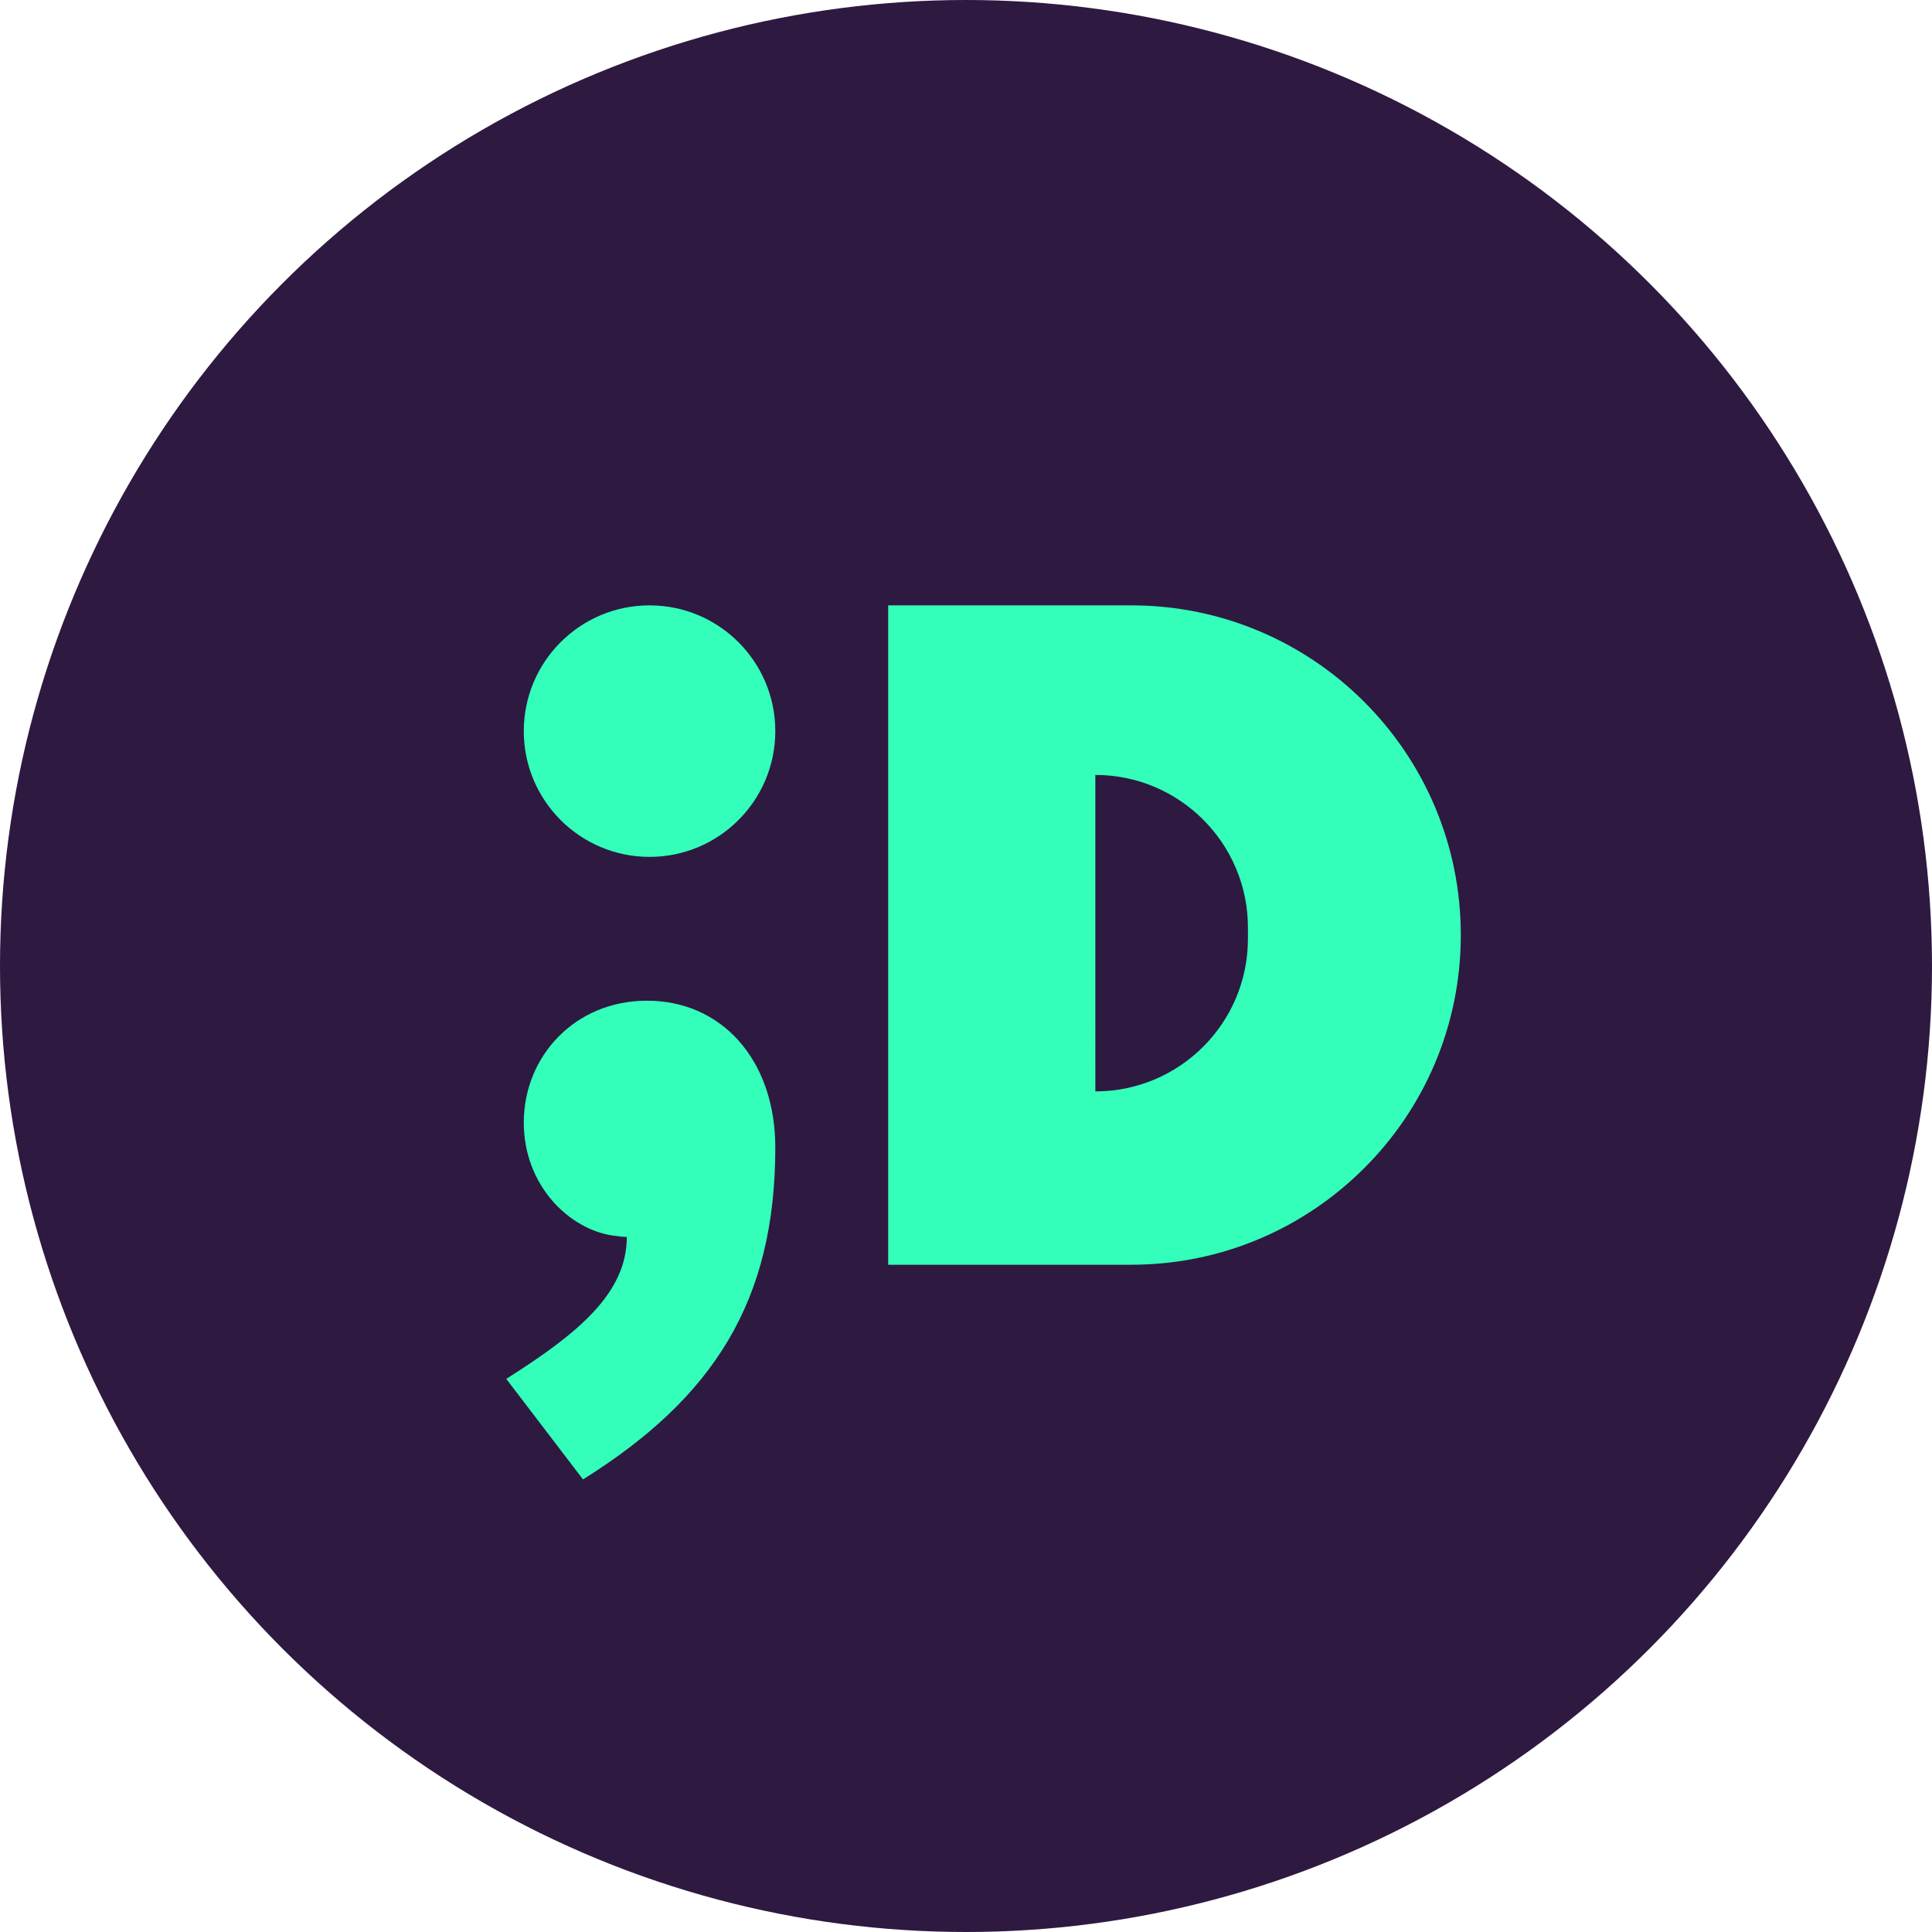 <svg version="1.1" id="Capa_1" xmlns="http://www.w3.org/2000/svg" xmlns:xlink="http://www.w3.org/1999/xlink" x="0px" y="0px"
	 viewBox="0 0 1080 1080" style="enable-background:new 0 0 1080 1080;" xml:space="preserve">
<style type="text/css">
	.st0{fill:#2E1941;}
	.st1{fill:#33FFBB;}
</style>
<g>
	<circle class="st0" cx="540" cy="540" r="540"/>
	<g>
		<path id="D_4_" class="st1" d="M632.4,338.4H496.5V707h135.8c50.9,0,96.9-20.6,130.3-54c33.4-33.3,54-79.4,54-130.3
			C816.6,420.9,734.1,338.4,632.4,338.4z M697.6,524.8c0,47.1-38.2,85.3-85.3,85.3V433.2c23.5,0,44.8,9.5,60.3,25
			c15.4,15.4,25,36.7,25,60.3V524.8z"/>
		<g id="_x3B__4_">
			<path class="st1" d="M433.4,641.5c0,85.7-34.4,139.8-107.5,185.5l-42.9-56.2c40-25.3,67.4-47.8,67.4-79.4c-2.8,0-2.8,0-7.7-0.7
				c-24.6-3.5-49.9-28.1-49.9-63.2c0-37.2,28.8-68.1,68.8-68.1C403.2,559.3,433.4,592.3,433.4,641.5z"/>
			<circle class="st1" cx="363.1" cy="408.7" r="70.3"/>
		</g>
	</g>
</g>
</svg>
